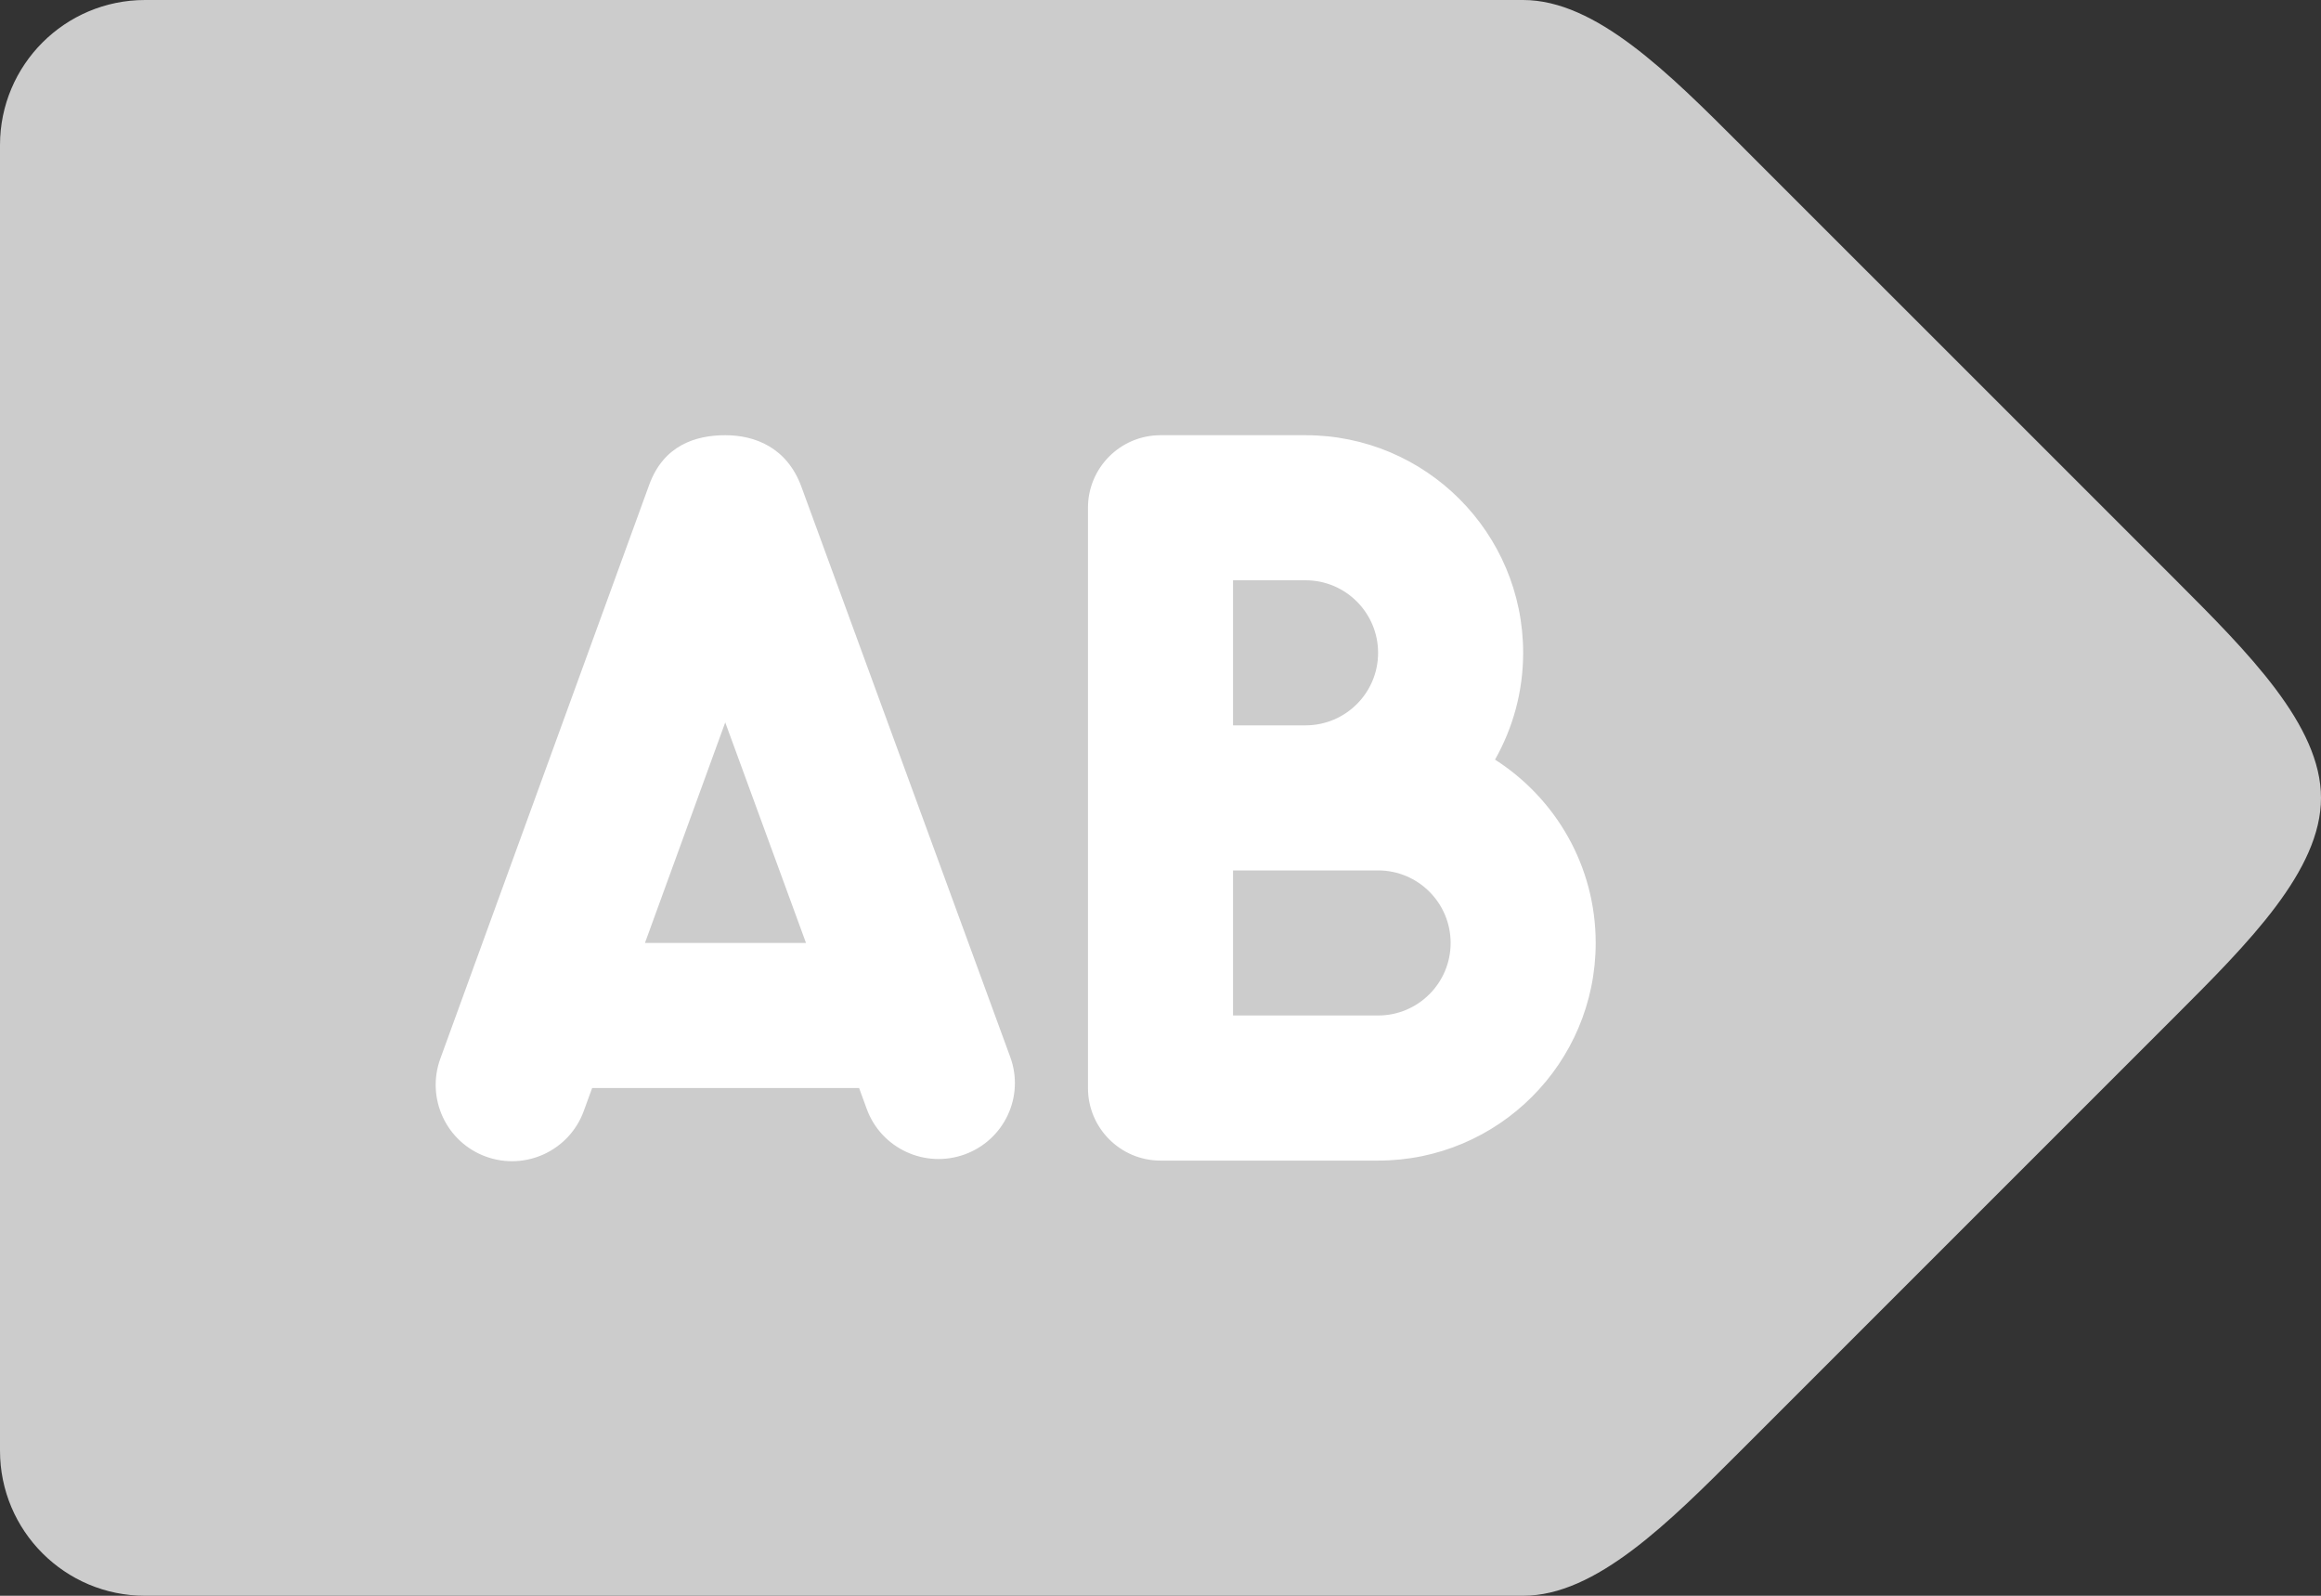 <?xml version="1.0" encoding="iso-8859-1"?>
<!-- Generator: Adobe Illustrator 16.0.0, SVG Export Plug-In . SVG Version: 6.00 Build 0)  -->
<!DOCTYPE svg PUBLIC "-//W3C//DTD SVG 1.1//EN" "http://www.w3.org/Graphics/SVG/1.1/DTD/svg11.dtd">
<svg version="1.1" id="Layer_1" xmlns="http://www.w3.org/2000/svg" xmlns:xlink="http://www.w3.org/1999/xlink" x="0px" y="0px"
	 width="64px" height="44px" viewBox="0 0 64 44" style="enable-background:new 0 0 64 44;" xml:space="preserve">
<rect x="0" y="0" width="64" height="44" fill="#333333" stroke="none"/>
<g id="Button_12_">
	<g>
		<path style="fill:#CCCCCC;" d="M60,16C59.981,15.976,47.983,3.987,48,4c-2-2-4-4-6-4H4C1.791,0,0,1.791,0,4v36c0,2.21,1.791,4,4,4
			h38c2,0,4-2,6-4c0.009-0.009,12.002-12.002,12-12c2-2,4-4,4-6S62,18.001,60,16z"/>
	</g>
</g>
<g id="AB_9_">
	<g>
		<path style="fill-rule:evenodd;clip-rule:evenodd;fill:#FFFFFF;" d="M41.224,20.945C41.716,20.075,42,19.072,42,18.001
			C42,14.687,39.313,12,36,12h-4c-1.104,0-2,0.896-2,2.001V30c0,1.104,0.896,2.001,2,2.001h6c3.313,0,6-2.688,6-6.001
			C44,23.874,42.892,22.012,41.224,20.945z M34,16h2c1.104,0,2,0.896,2,2.001C38,19.104,37.104,20,36,20h-2V16z M38,28h-4v-4h4
			c1.104,0,2,0.896,2,2C40,27.105,39.104,28,38,28z M22.098,13.421C21.7,12.335,20.813,12,20,12s-1.7,0.274-2.098,1.366
			l-5.761,15.826c-0.397,1.094,0.165,2.302,1.258,2.699s2.301-0.166,2.698-1.258L16.328,30h7.361l0.212,0.58
			c0.398,1.086,1.606,1.646,2.698,1.251c1.093-0.396,1.656-1.597,1.259-2.683L22.098,13.421z M17.784,26l2.214-6.081L22.225,26
			H17.784z"/>
	</g>
</g>
<g>
</g>
<g>
</g>
<g>
</g>
<g>
</g>
<g>
</g>
<g>
</g>
<g>
</g>
<g>
</g>
<g>
</g>
<g>
</g>
<g>
</g>
<g>
</g>
<g>
</g>
<g>
</g>
<g>
</g>
</svg>
